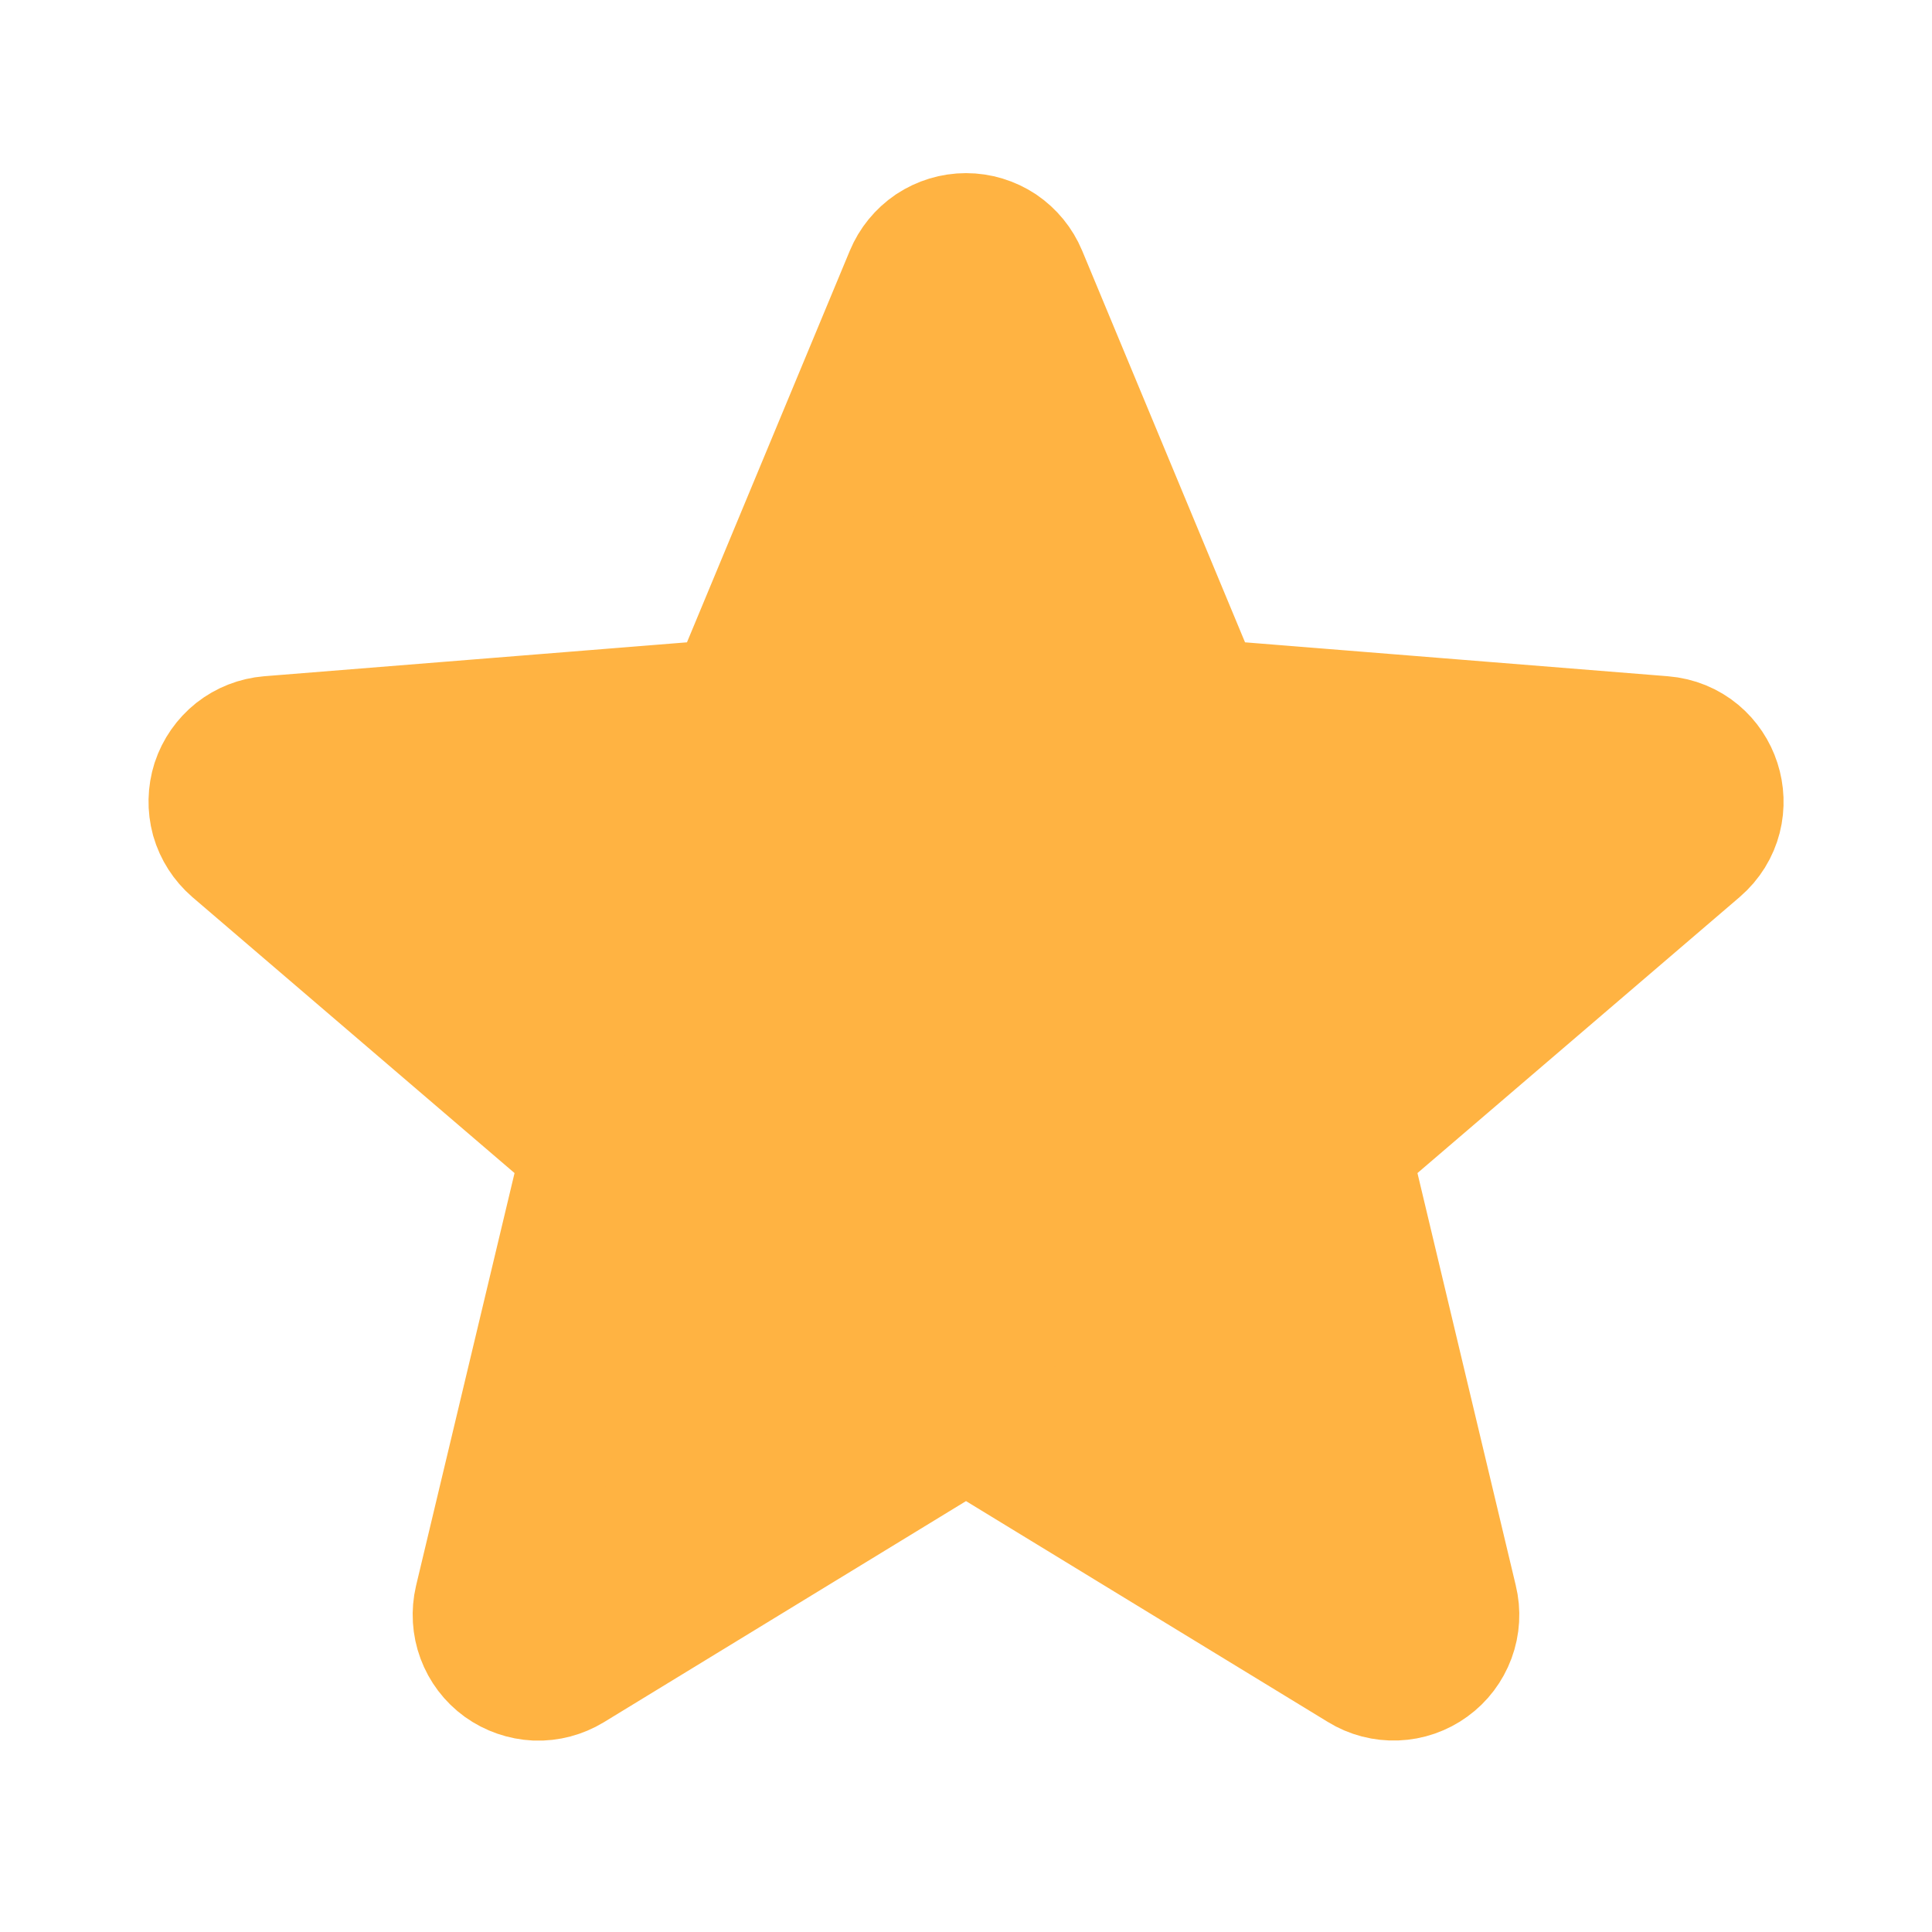 <svg width="18" height="18" viewBox="0 0 18 18" fill="none" xmlns="http://www.w3.org/2000/svg">
<path d="M8.61 2.624C8.642 2.547 8.696 2.481 8.765 2.434C8.835 2.388 8.916 2.363 9 2.363C9.084 2.363 9.165 2.388 9.235 2.434C9.304 2.481 9.358 2.547 9.39 2.624L10.984 6.457C11.014 6.529 11.063 6.591 11.126 6.637C11.188 6.683 11.263 6.71 11.34 6.716L15.479 7.048C15.853 7.078 16.004 7.545 15.719 7.789L12.566 10.49C12.507 10.541 12.463 10.606 12.439 10.68C12.415 10.754 12.412 10.832 12.43 10.908L13.393 14.947C13.413 15.028 13.408 15.113 13.379 15.191C13.35 15.269 13.299 15.337 13.231 15.386C13.164 15.435 13.083 15.463 13 15.466C12.917 15.469 12.835 15.448 12.764 15.404L9.22 13.241C9.154 13.2 9.078 13.179 9 13.179C8.922 13.179 8.846 13.2 8.78 13.241L5.236 15.405C5.165 15.448 5.083 15.47 5 15.467C4.917 15.463 4.836 15.435 4.769 15.387C4.701 15.338 4.65 15.27 4.621 15.192C4.592 15.114 4.587 15.028 4.606 14.947L5.57 10.908C5.588 10.833 5.585 10.754 5.561 10.68C5.537 10.606 5.493 10.541 5.434 10.49L2.281 7.789C2.218 7.734 2.172 7.663 2.149 7.583C2.127 7.502 2.129 7.417 2.154 7.338C2.18 7.259 2.229 7.189 2.294 7.137C2.359 7.086 2.438 7.055 2.521 7.048L6.66 6.716C6.737 6.71 6.812 6.683 6.875 6.637C6.937 6.591 6.986 6.529 7.016 6.457L8.61 2.624Z" fill="#FFB342" stroke="#FFB342" stroke-width="1.5" stroke-linecap="round" stroke-linejoin="round"/>
</svg>
